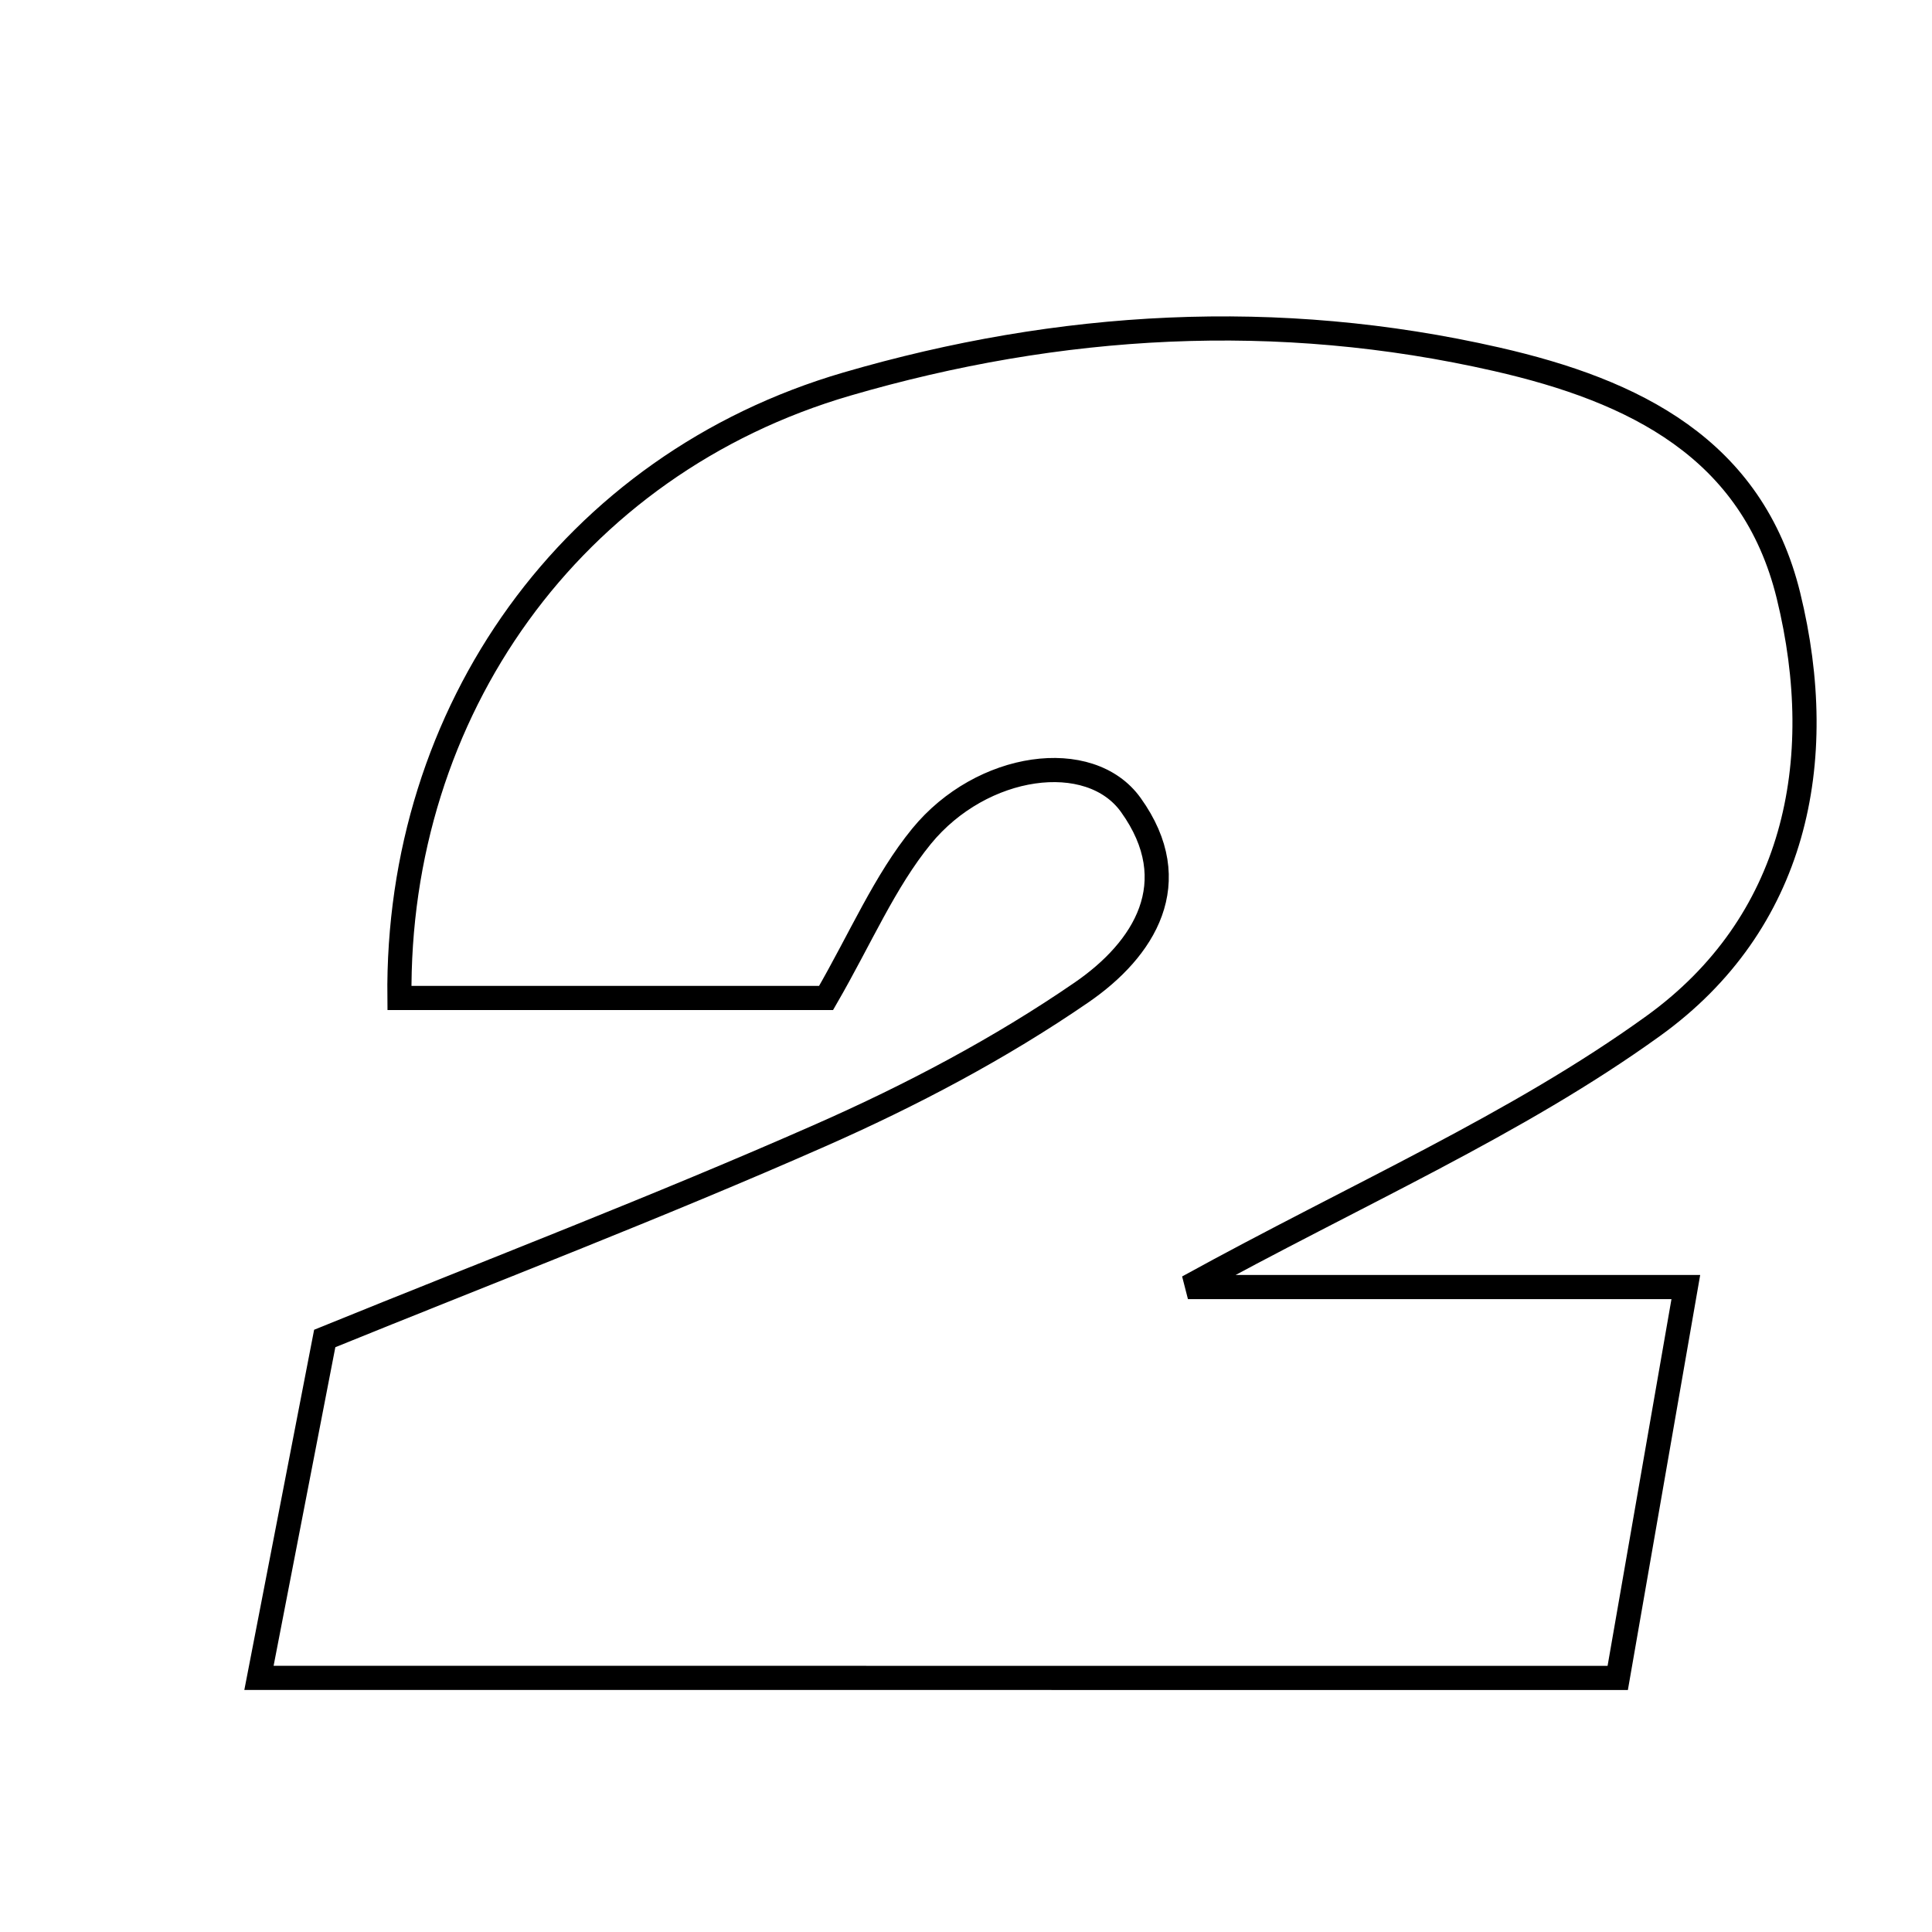 <svg xmlns="http://www.w3.org/2000/svg" viewBox="0.0 0.0 24.0 24.0" height="200px" width="200px"><path fill="none" stroke="black" stroke-width=".3" stroke-opacity="1.0"  filling="0" d="M18.592 4.463 C20.302 4.853 21.769 5.571 22.217 7.399 C22.725 9.475 22.297 11.476 20.537 12.745 C18.835 13.973 16.864 14.829 14.757 15.988 C16.805 15.988 18.695 15.988 20.942 15.988 C20.628 17.789 20.371 19.268 20.096 20.844 C14.443 20.843 8.943 20.843 3.217 20.843 C3.496 19.401 3.756 18.06 4.034 16.627 C6.1 15.787 8.167 14.996 10.19 14.104 C11.316 13.608 12.424 13.024 13.436 12.328 C14.211 11.795 14.741 10.966 14.047 9.999 C13.538 9.29 12.197 9.473 11.448 10.388 C10.989 10.95 10.695 11.647 10.262 12.397 C8.527 12.397 6.744 12.397 4.962 12.397 C4.922 8.835 7.101 5.769 10.52 4.771 C13.159 4.001 15.867 3.841 18.592 4.463"></path></svg>